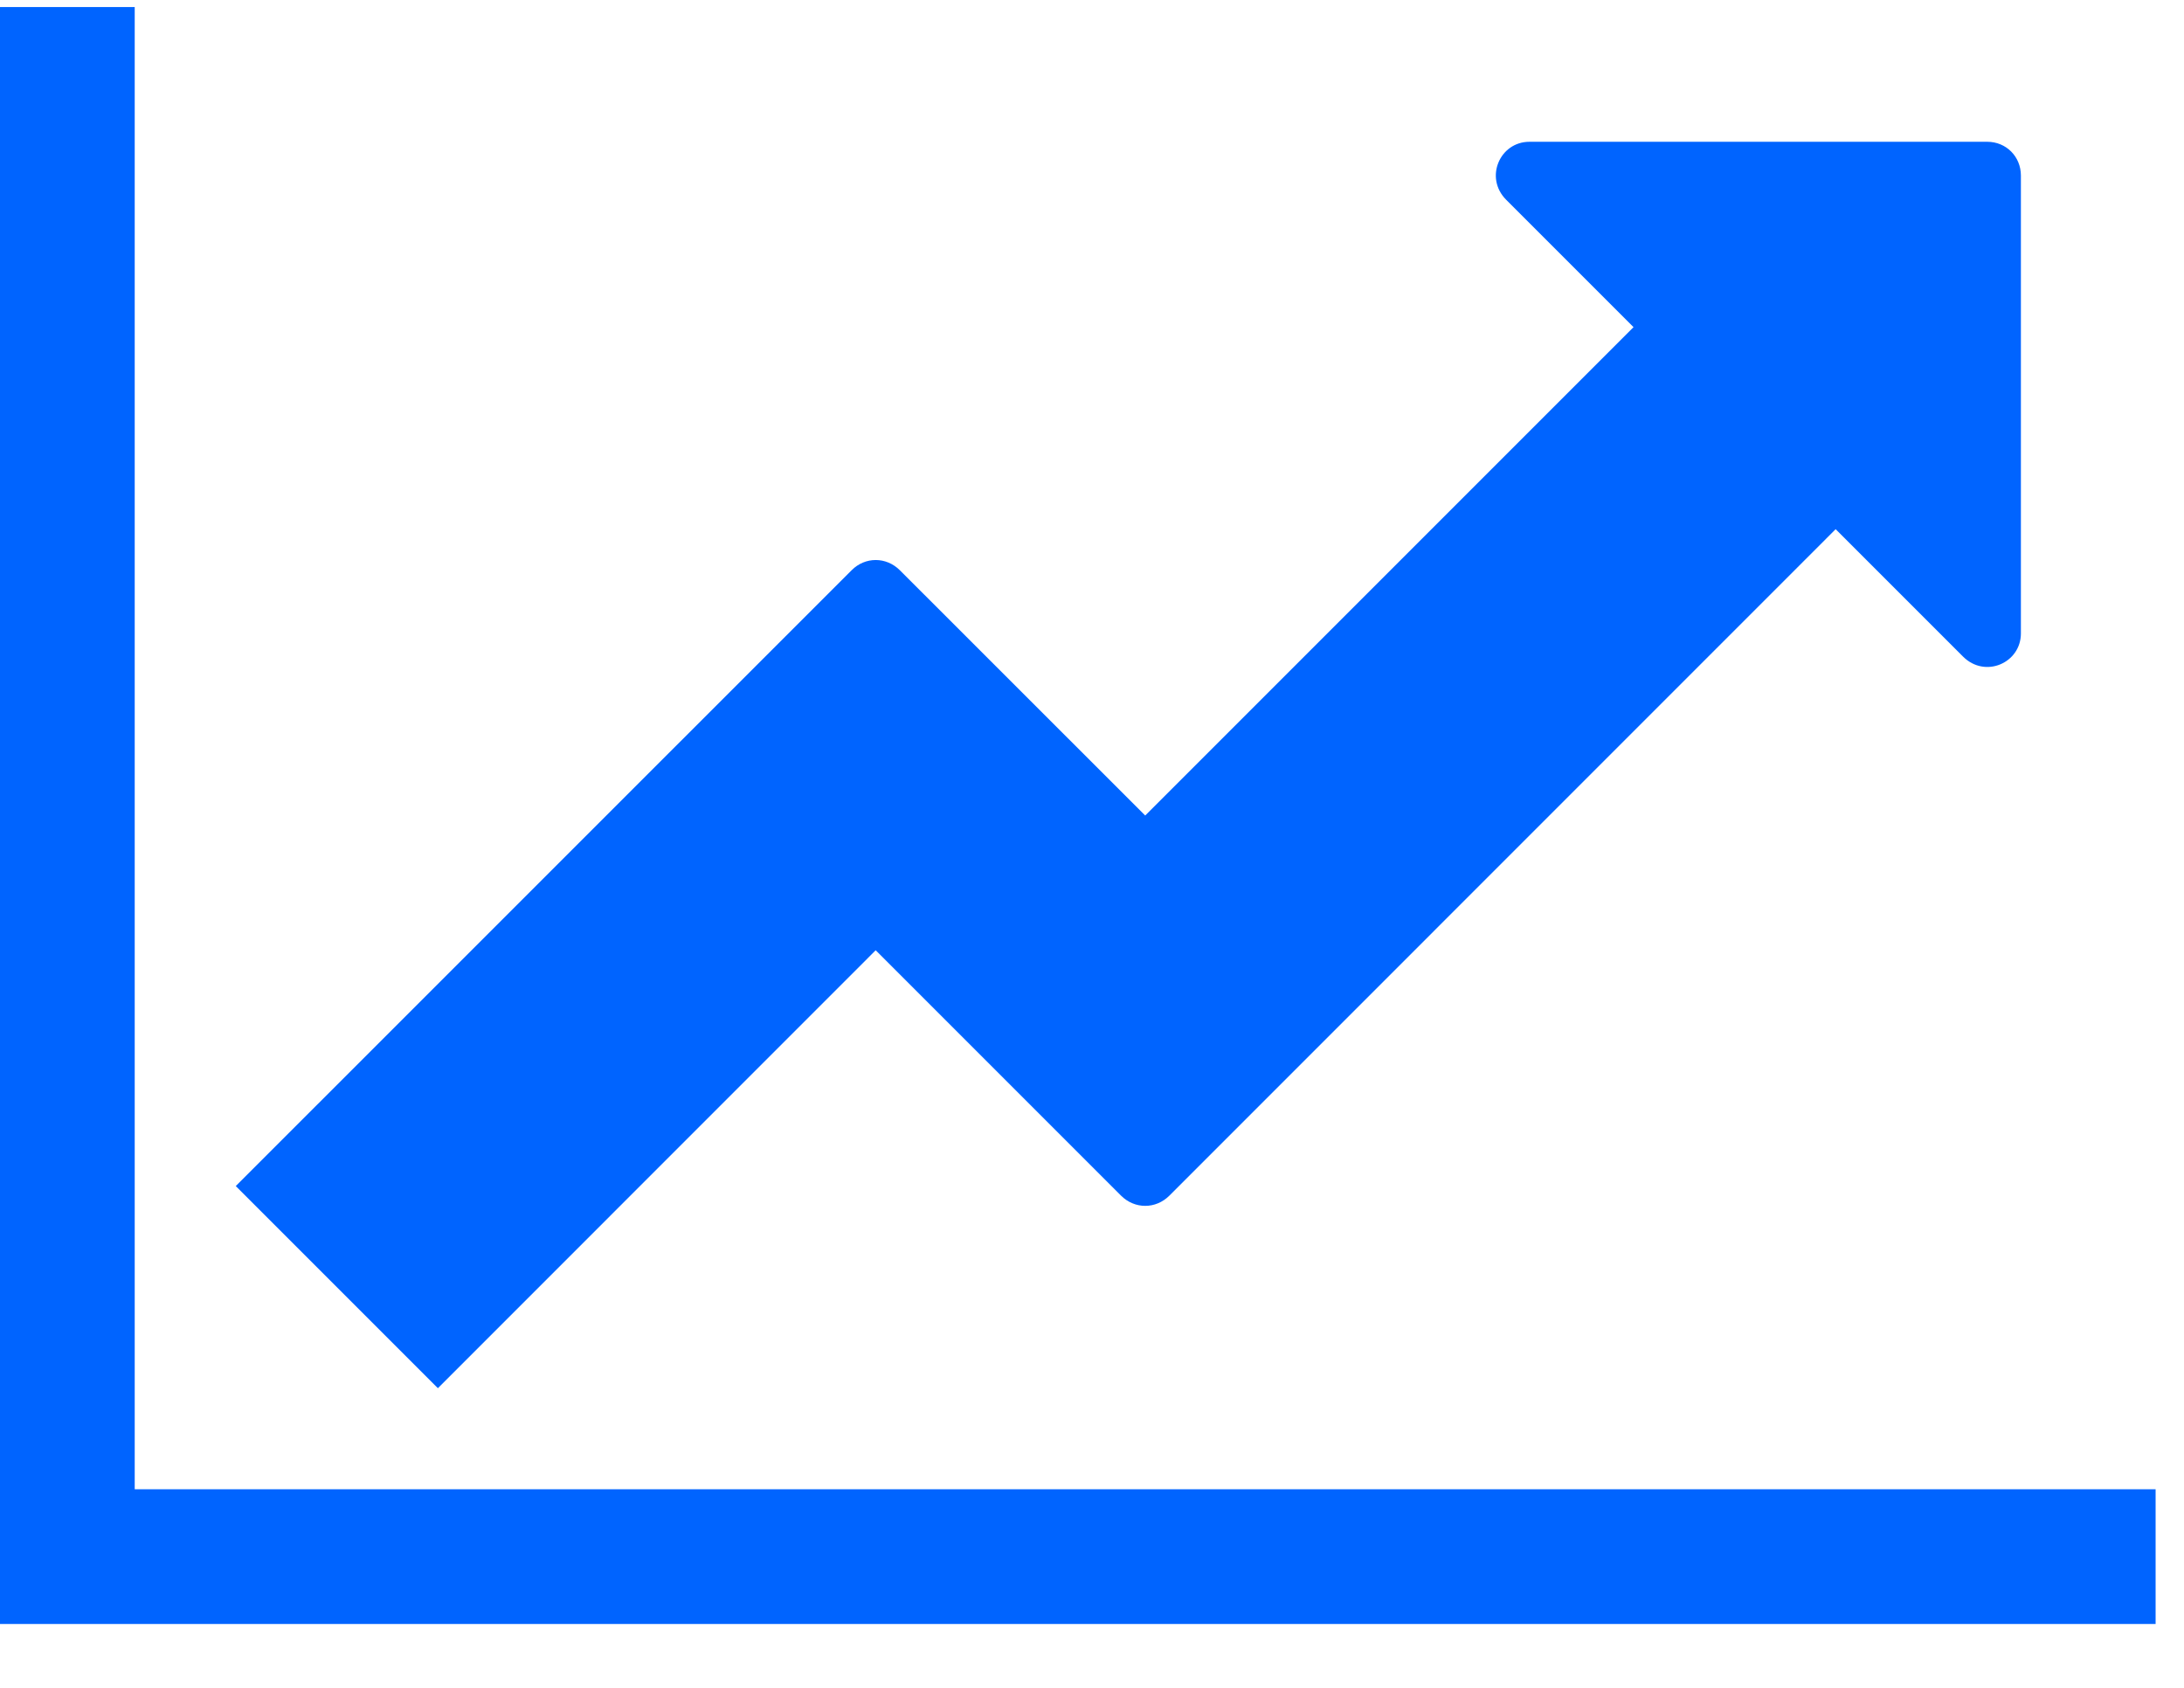 <svg width="22" height="17" viewBox="0 0 22 17" fill="none" xmlns="http://www.w3.org/2000/svg">
<path fill-rule="evenodd" clip-rule="evenodd" d="M21.714 16.357V15H1.357V0.071H0V16.357H21.714ZM4.411 13.982L8.821 9.571L11.292 12.042C11.43 12.18 11.642 12.18 11.78 12.042L18.491 5.33L19.774 6.613C19.997 6.836 20.357 6.677 20.357 6.38V1.768C20.357 1.577 20.209 1.428 20.018 1.428H15.406C15.109 1.428 14.95 1.789 15.172 2.012L16.455 3.295L11.536 8.214L9.065 5.744C8.927 5.606 8.715 5.606 8.578 5.744L2.375 11.946L4.411 13.982Z" fill="#0064FF"/>
</svg>
